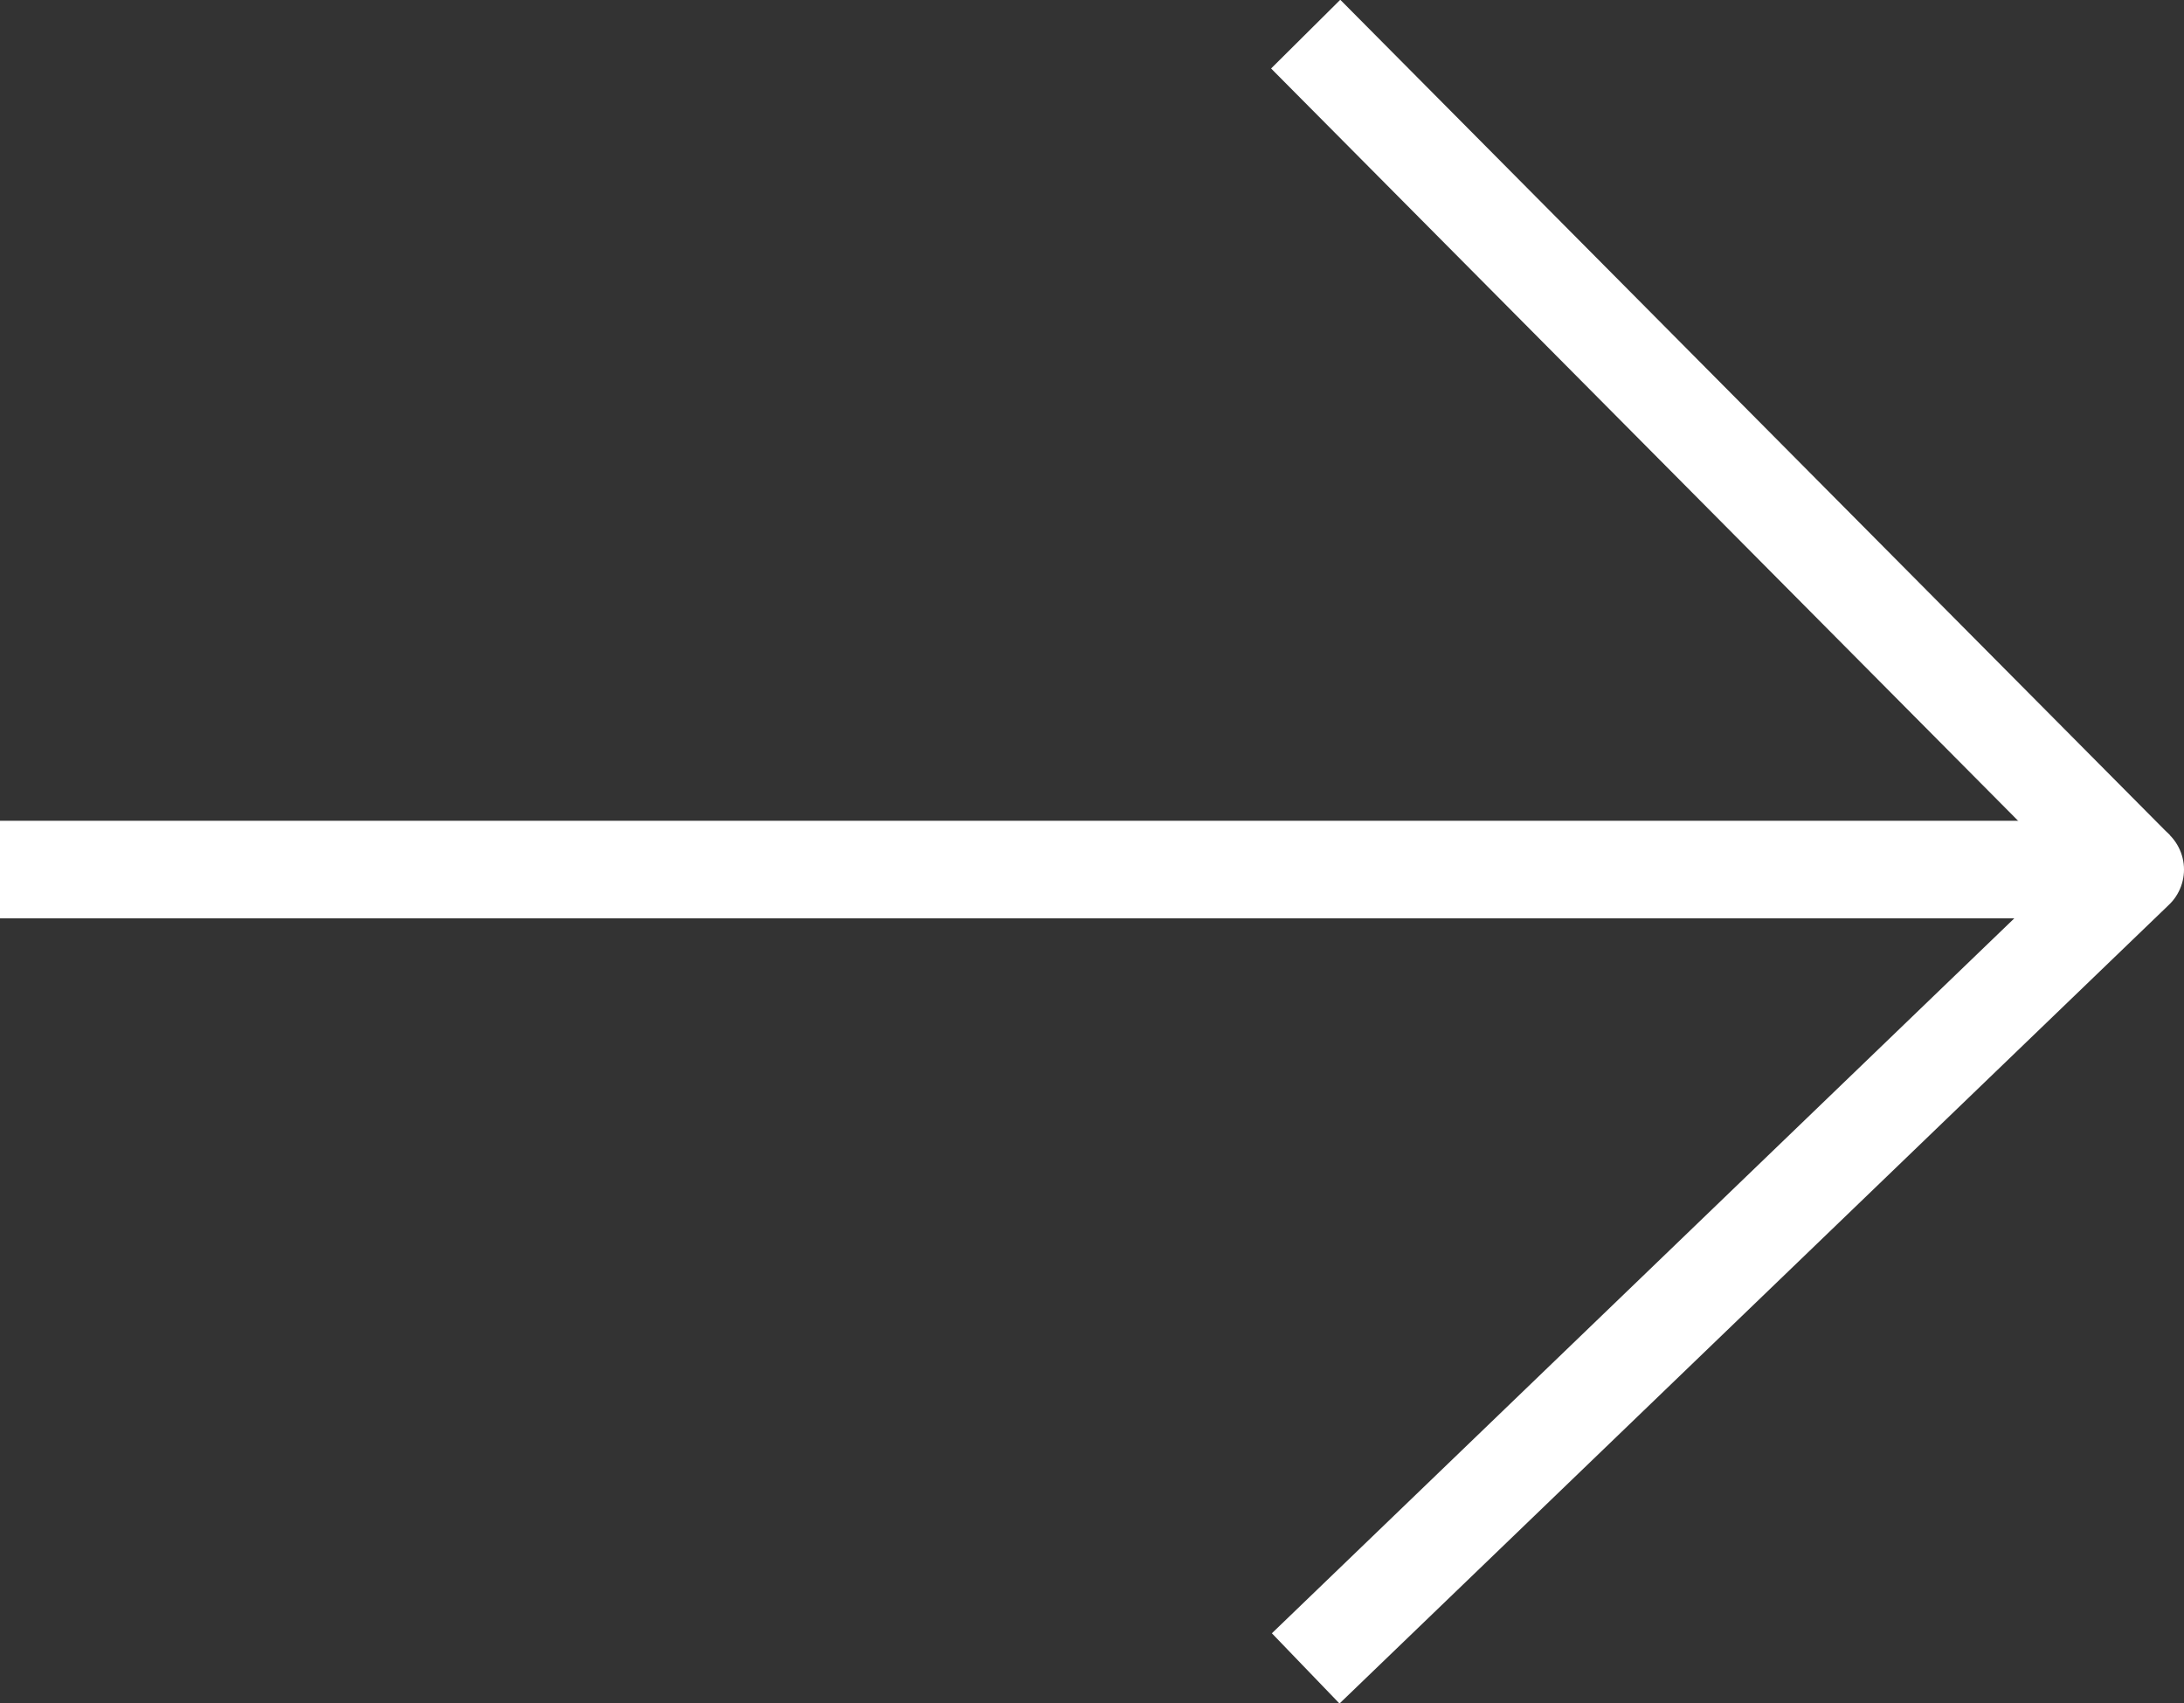 <?xml version="1.0" encoding="UTF-8"?>
<svg id="Layer_2" data-name="Layer 2" xmlns="http://www.w3.org/2000/svg" viewBox="0 0 26.88 20.96">
  <rect x="0" y="0" width="26.88" height="20.96" fill="#333333" stroke="none"/>
  <defs>
    <style>
      .cls-1 {
        fill: none;
        stroke-linejoin: round;
      }

      .cls-1, .cls-2 {
        stroke: #fff;
        stroke-width: 1.2px;
      }

      .cls-2 {
        fill: #fff;
        stroke-miterlimit: 10;
      }
    </style>
  </defs>
  <g id="Layer_1-2" data-name="Layer 1">
    <g>
      <polyline class="cls-1" points="16.07 20.53 26.28 10.7 0 10.7"/>
      <line class="cls-2" x1="16.07" y1=".42" x2="26.28" y2="10.7"/>
    </g>
  </g>
</svg>